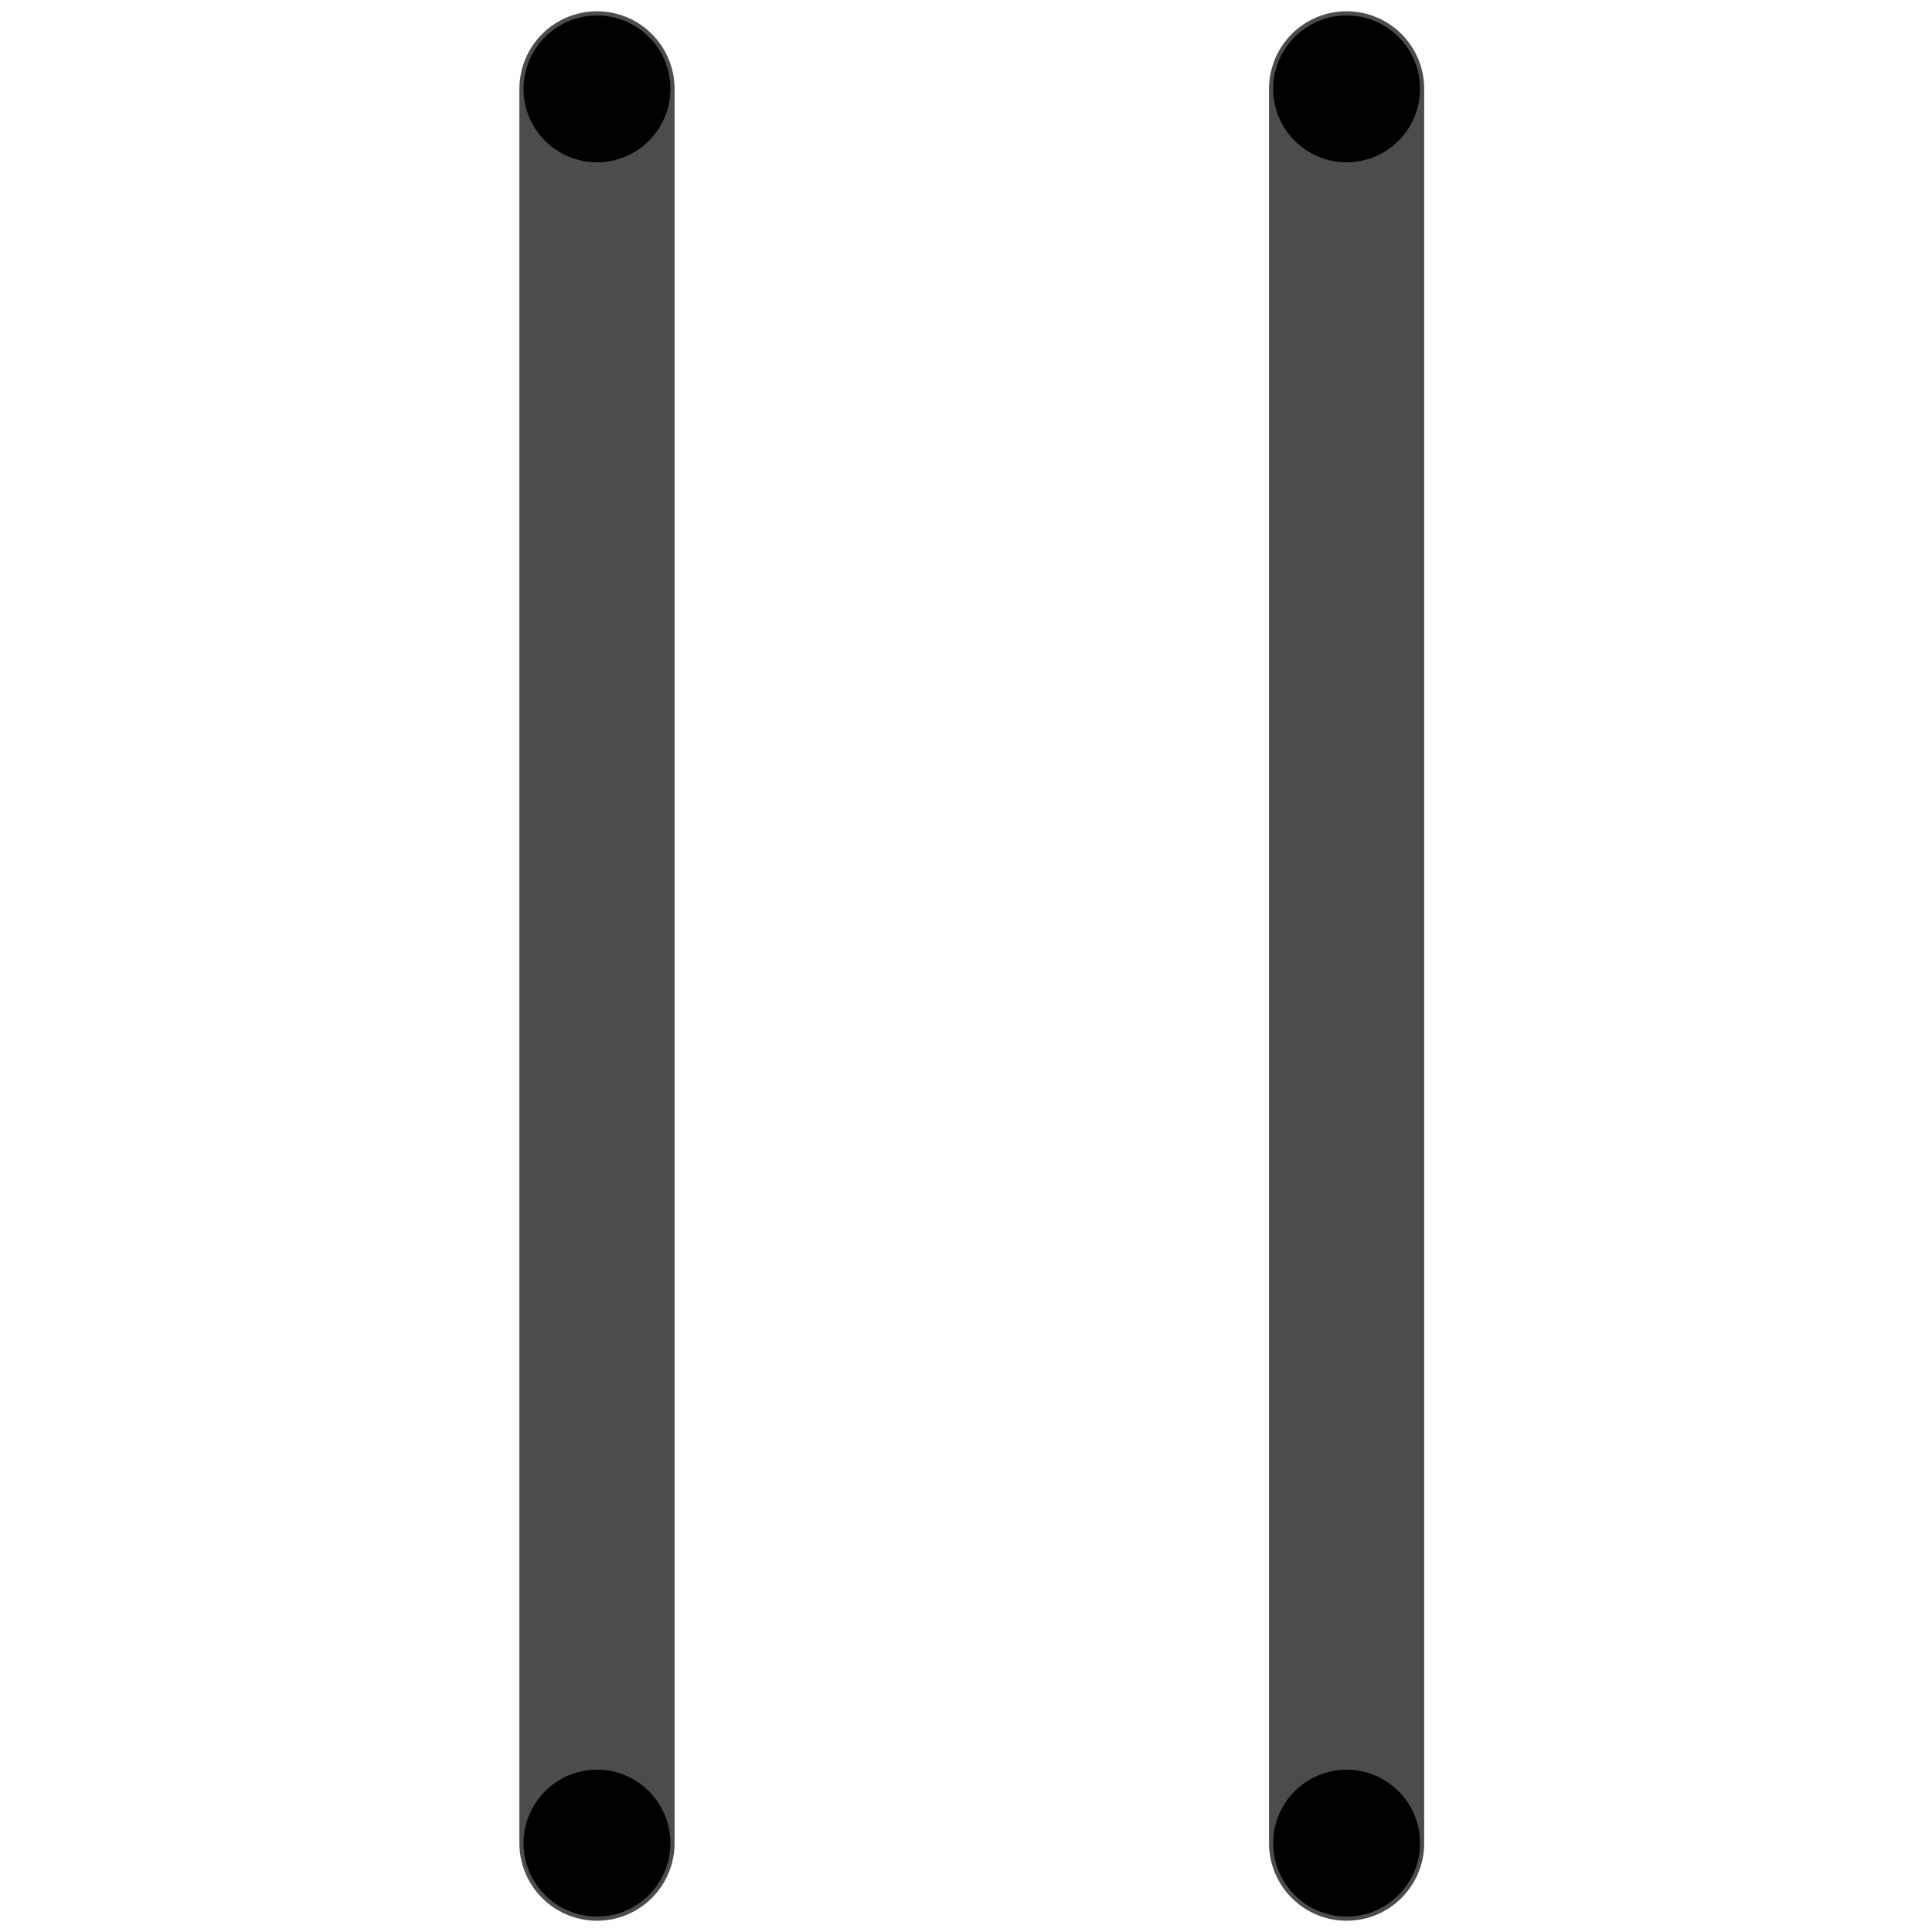 <?xml version="1.0" encoding="utf-8"?>
<!-- Generator: Adobe Illustrator 22.0.1, SVG Export Plug-In . SVG Version: 6.00 Build 0)  -->
<svg version="1.1" id="Layer_1" xmlns="http://www.w3.org/2000/svg" xmlns:xlink="http://www.w3.org/1999/xlink" x="0px" y="0px"
	 viewBox="0 0 100 100" style="enable-background:new 0 0 100 100;" xml:space="preserve">
<style type="text/css">
	
		.st0{opacity:0.7;fill:none;stroke:#000000;stroke-width:8.033;stroke-linecap:round;stroke-miterlimit:10;enable-background:new    ;}
</style>
<title>Server Listing Icons</title>
<circle cx="30.9" cy="95.4" r="3.8"/>
<circle cx="30.9" cy="4.6" r="3.8"/>
<circle cx="69.7" cy="95.4" r="3.8"/>
<line class="st0" x1="30.9" y1="4.6" x2="30.9" y2="95.4"/>
<line class="st0" x1="69.7" y1="4.6" x2="69.7" y2="95.4"/>
<circle cx="69.7" cy="4.6" r="3.8"/>
</svg>

